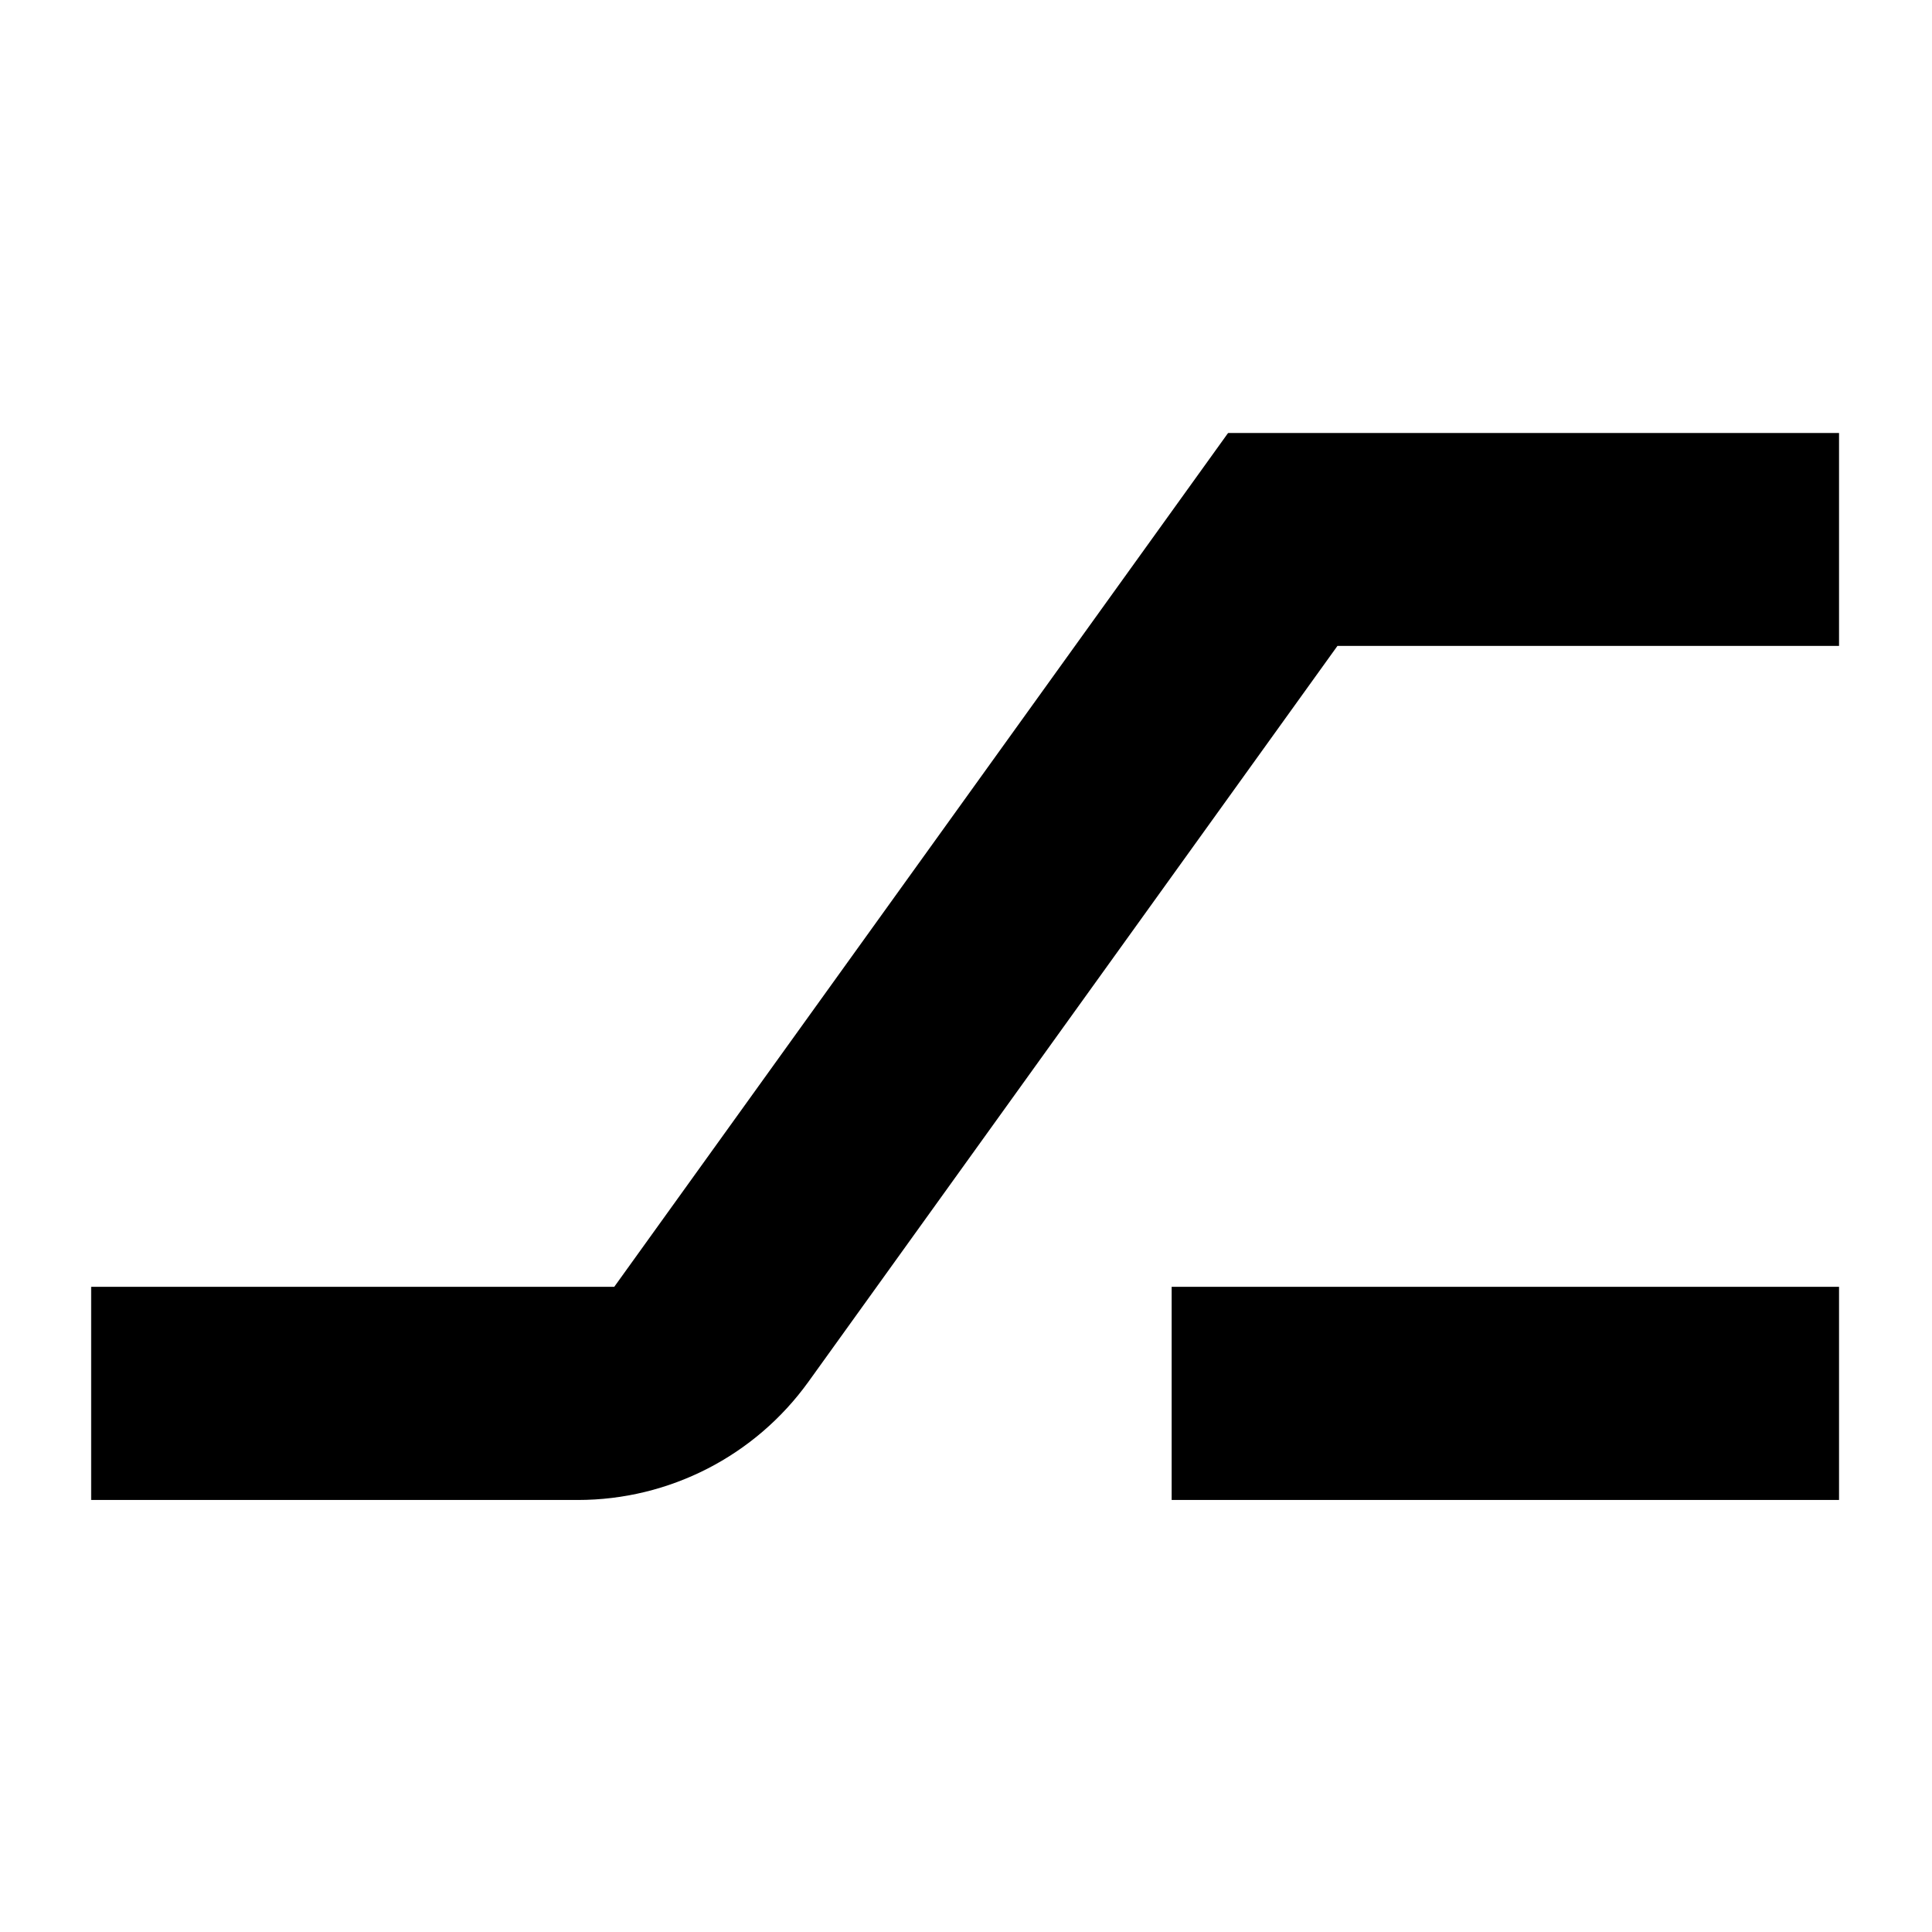 <svg width="1000" height="1000" viewBox="0 0 1000 1000" fill="none" xmlns="http://www.w3.org/2000/svg">
    <rect width="1000" height="1000" fill="white"/>
    <g clip-path="url(#clip0_1_2)">
        <mask id="mask0_1_2" style="mask-type:luminance" maskUnits="userSpaceOnUse" x="47" y="224" width="905" height="553">
            <path d="M952 224H47V777H952V224Z" fill="white"/>
        </mask>
        <g mask="url(#mask0_1_2)">
            <path d="M952 224H47V777H952V224Z" fill="white"/>
            <path fill-rule="evenodd" clip-rule="evenodd" d="M952 334.32H692.262L418.462 715.173C390.834 753.603 346.406 776.384 299.086 776.384H47L47.001 666.064H317.928L635.734 224L952 224V334.32ZM606.447 666.061H952V776.381H606.447V666.061Z" fill="black"/>
        </g>
    </g>
    <defs>
        <clipPath id="clip0_1_2">
            <rect width="905" height="553" fill="white" transform="translate(47 224)"/>
        </clipPath>
    </defs>
</svg>
